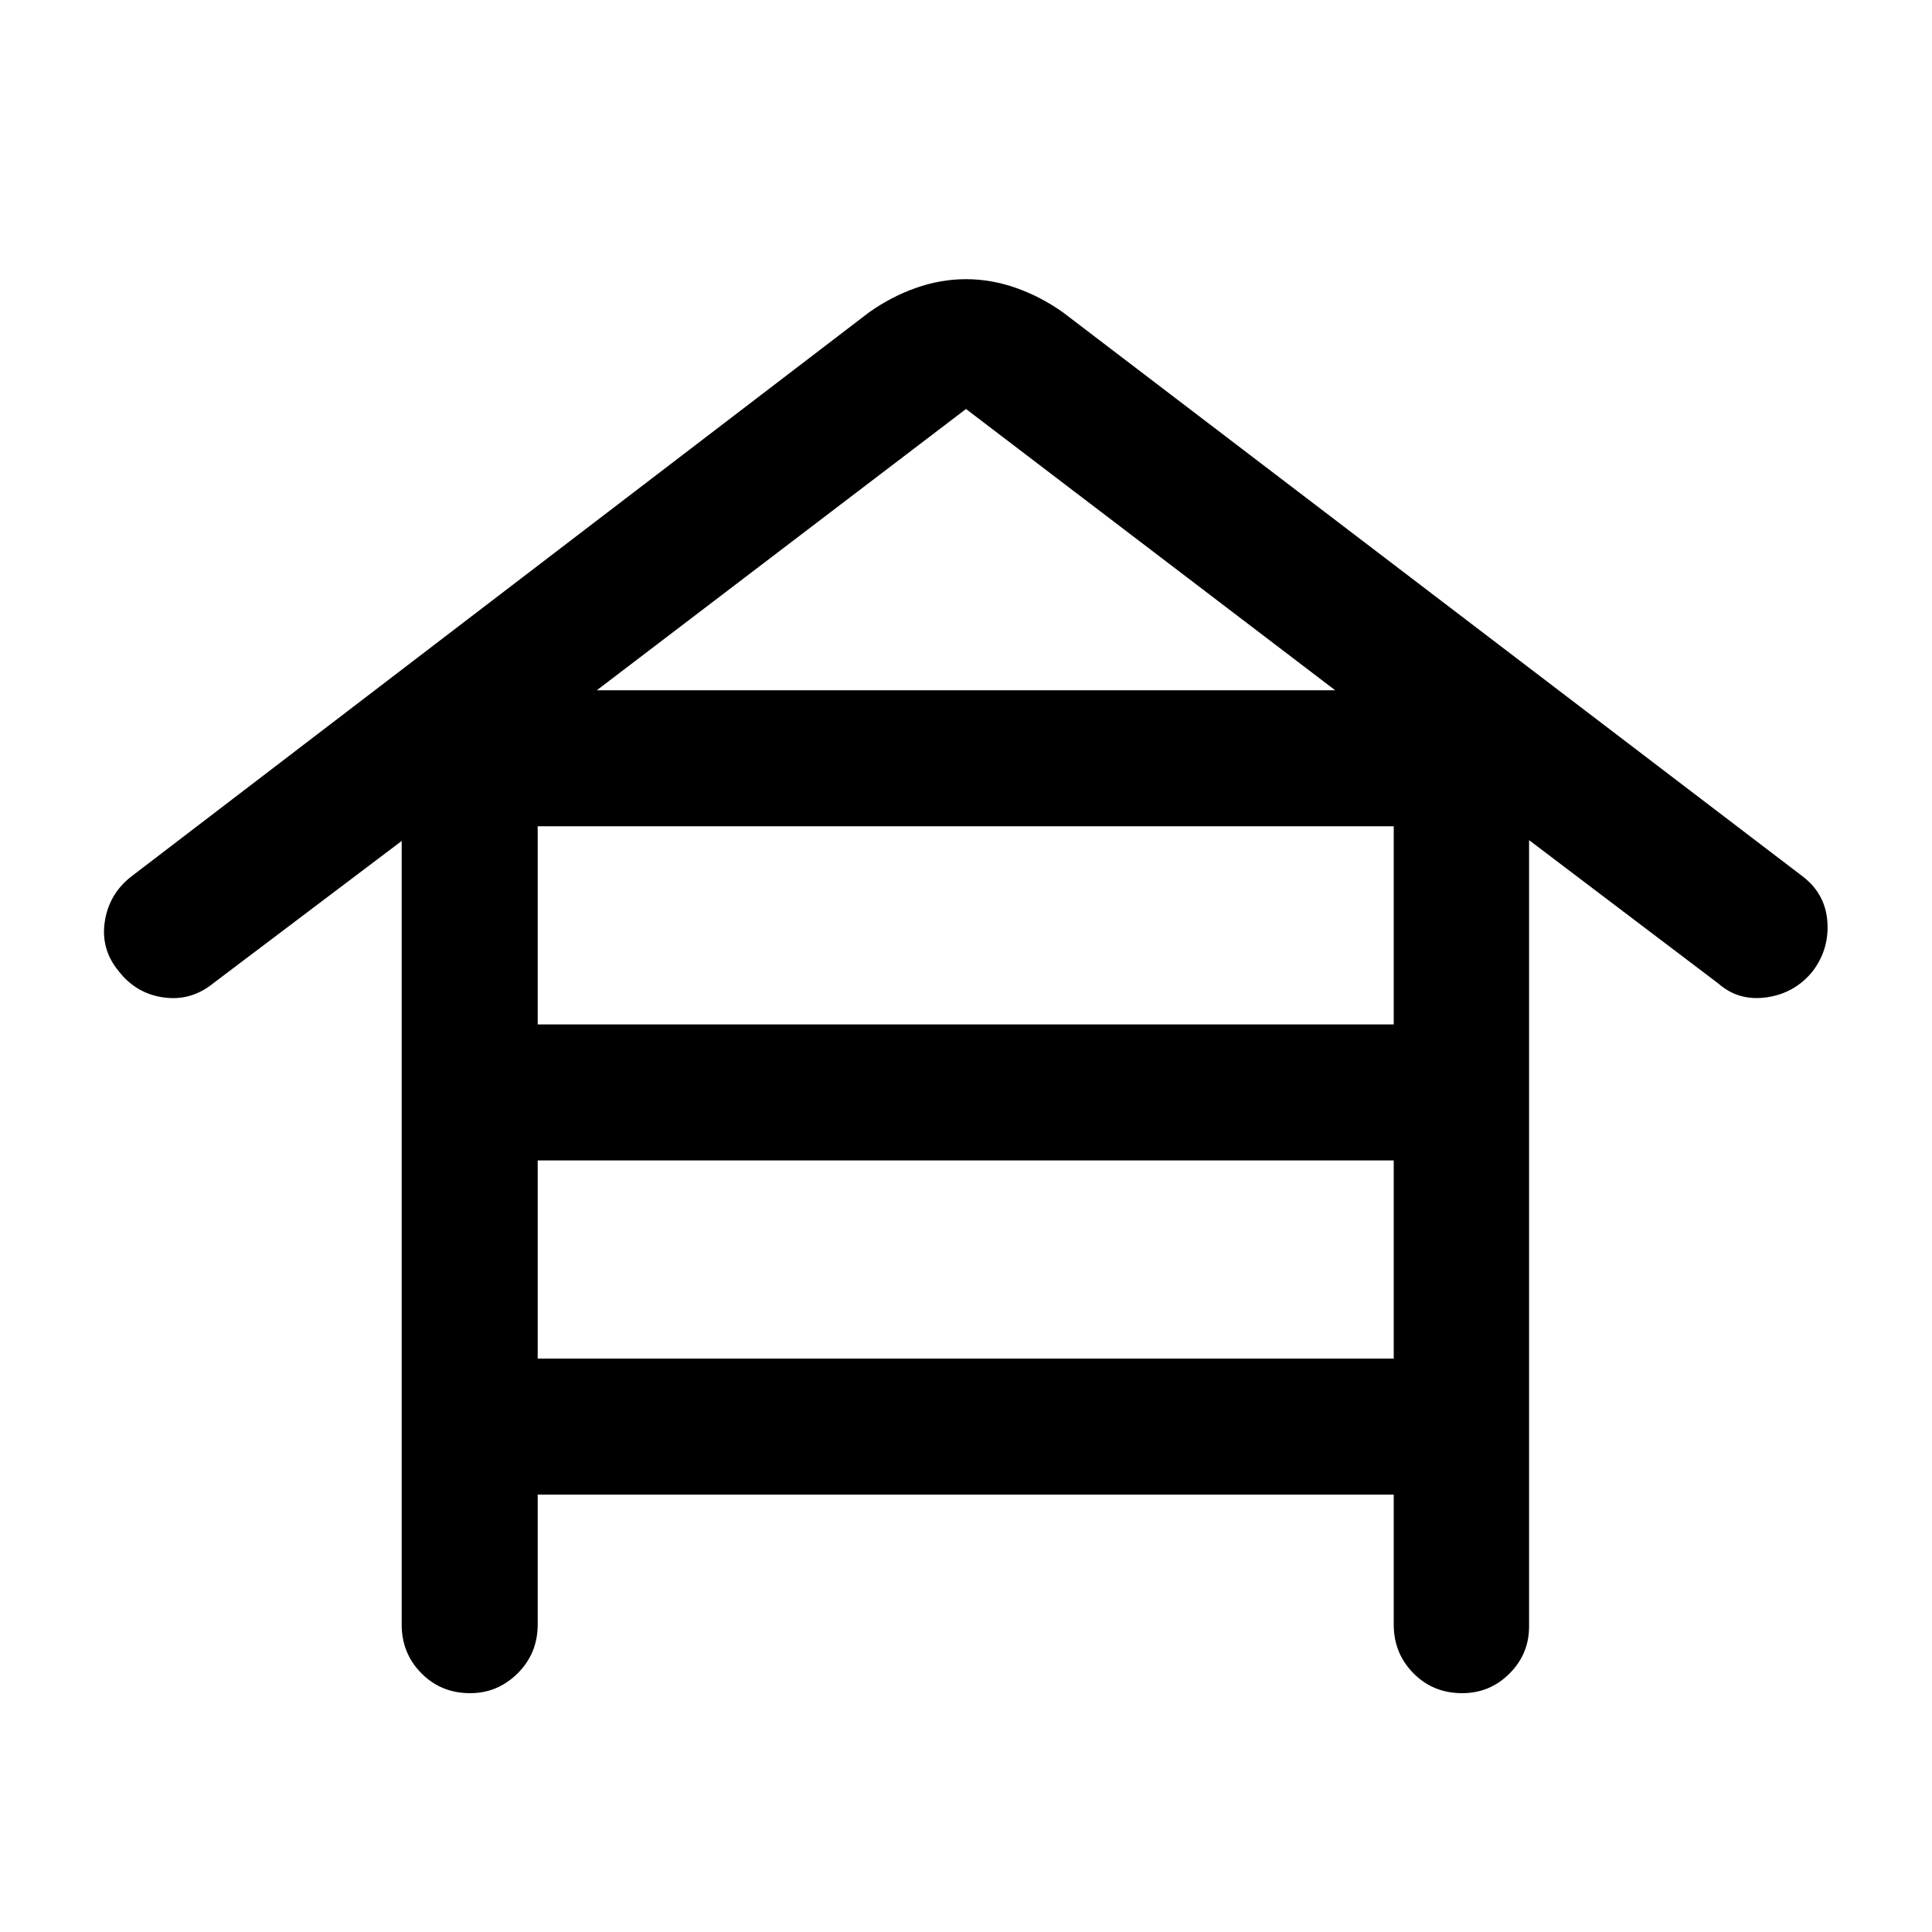 <svg xmlns="http://www.w3.org/2000/svg" height="40" viewBox="0 -960 960 960" width="40"><path d="M267.18-217.34v64.54q0 14.35-9.93 24.24-9.93 9.89-23.67 9.89-14.4 0-24.19-9.89-9.8-9.89-9.8-24.24v-389.33l-93.74 70.8q-11.02 8.89-24.66 6.94-13.65-1.94-22.27-13.12-8.94-10.85-6.85-24.55 2.09-13.71 13.06-22.32l366.56-280.31q10.95-7.82 23.33-12.21 12.38-4.38 24.97-4.38 12.59 0 24.98 4.38 12.39 4.39 23.34 12.21l367.61 280.31q11.1 8.61 12.09 22.32.99 13.7-7.29 24.67-8.91 10.97-22.88 12.96-13.97 1.99-24.05-6.9l-94-71.21v390.74q0 13.68-9.76 23.41-9.76 9.72-23.5 9.72-14.4 0-24.2-9.89-9.79-9.89-9.79-24.24v-64.54H267.18Zm0-233.63h425.36v-98.47H267.18v98.47Zm0 166.05h425.36v-98.47H267.18v98.47Zm29.38-332.1h366.88L480-756.77 296.56-617.02Z"/></svg>